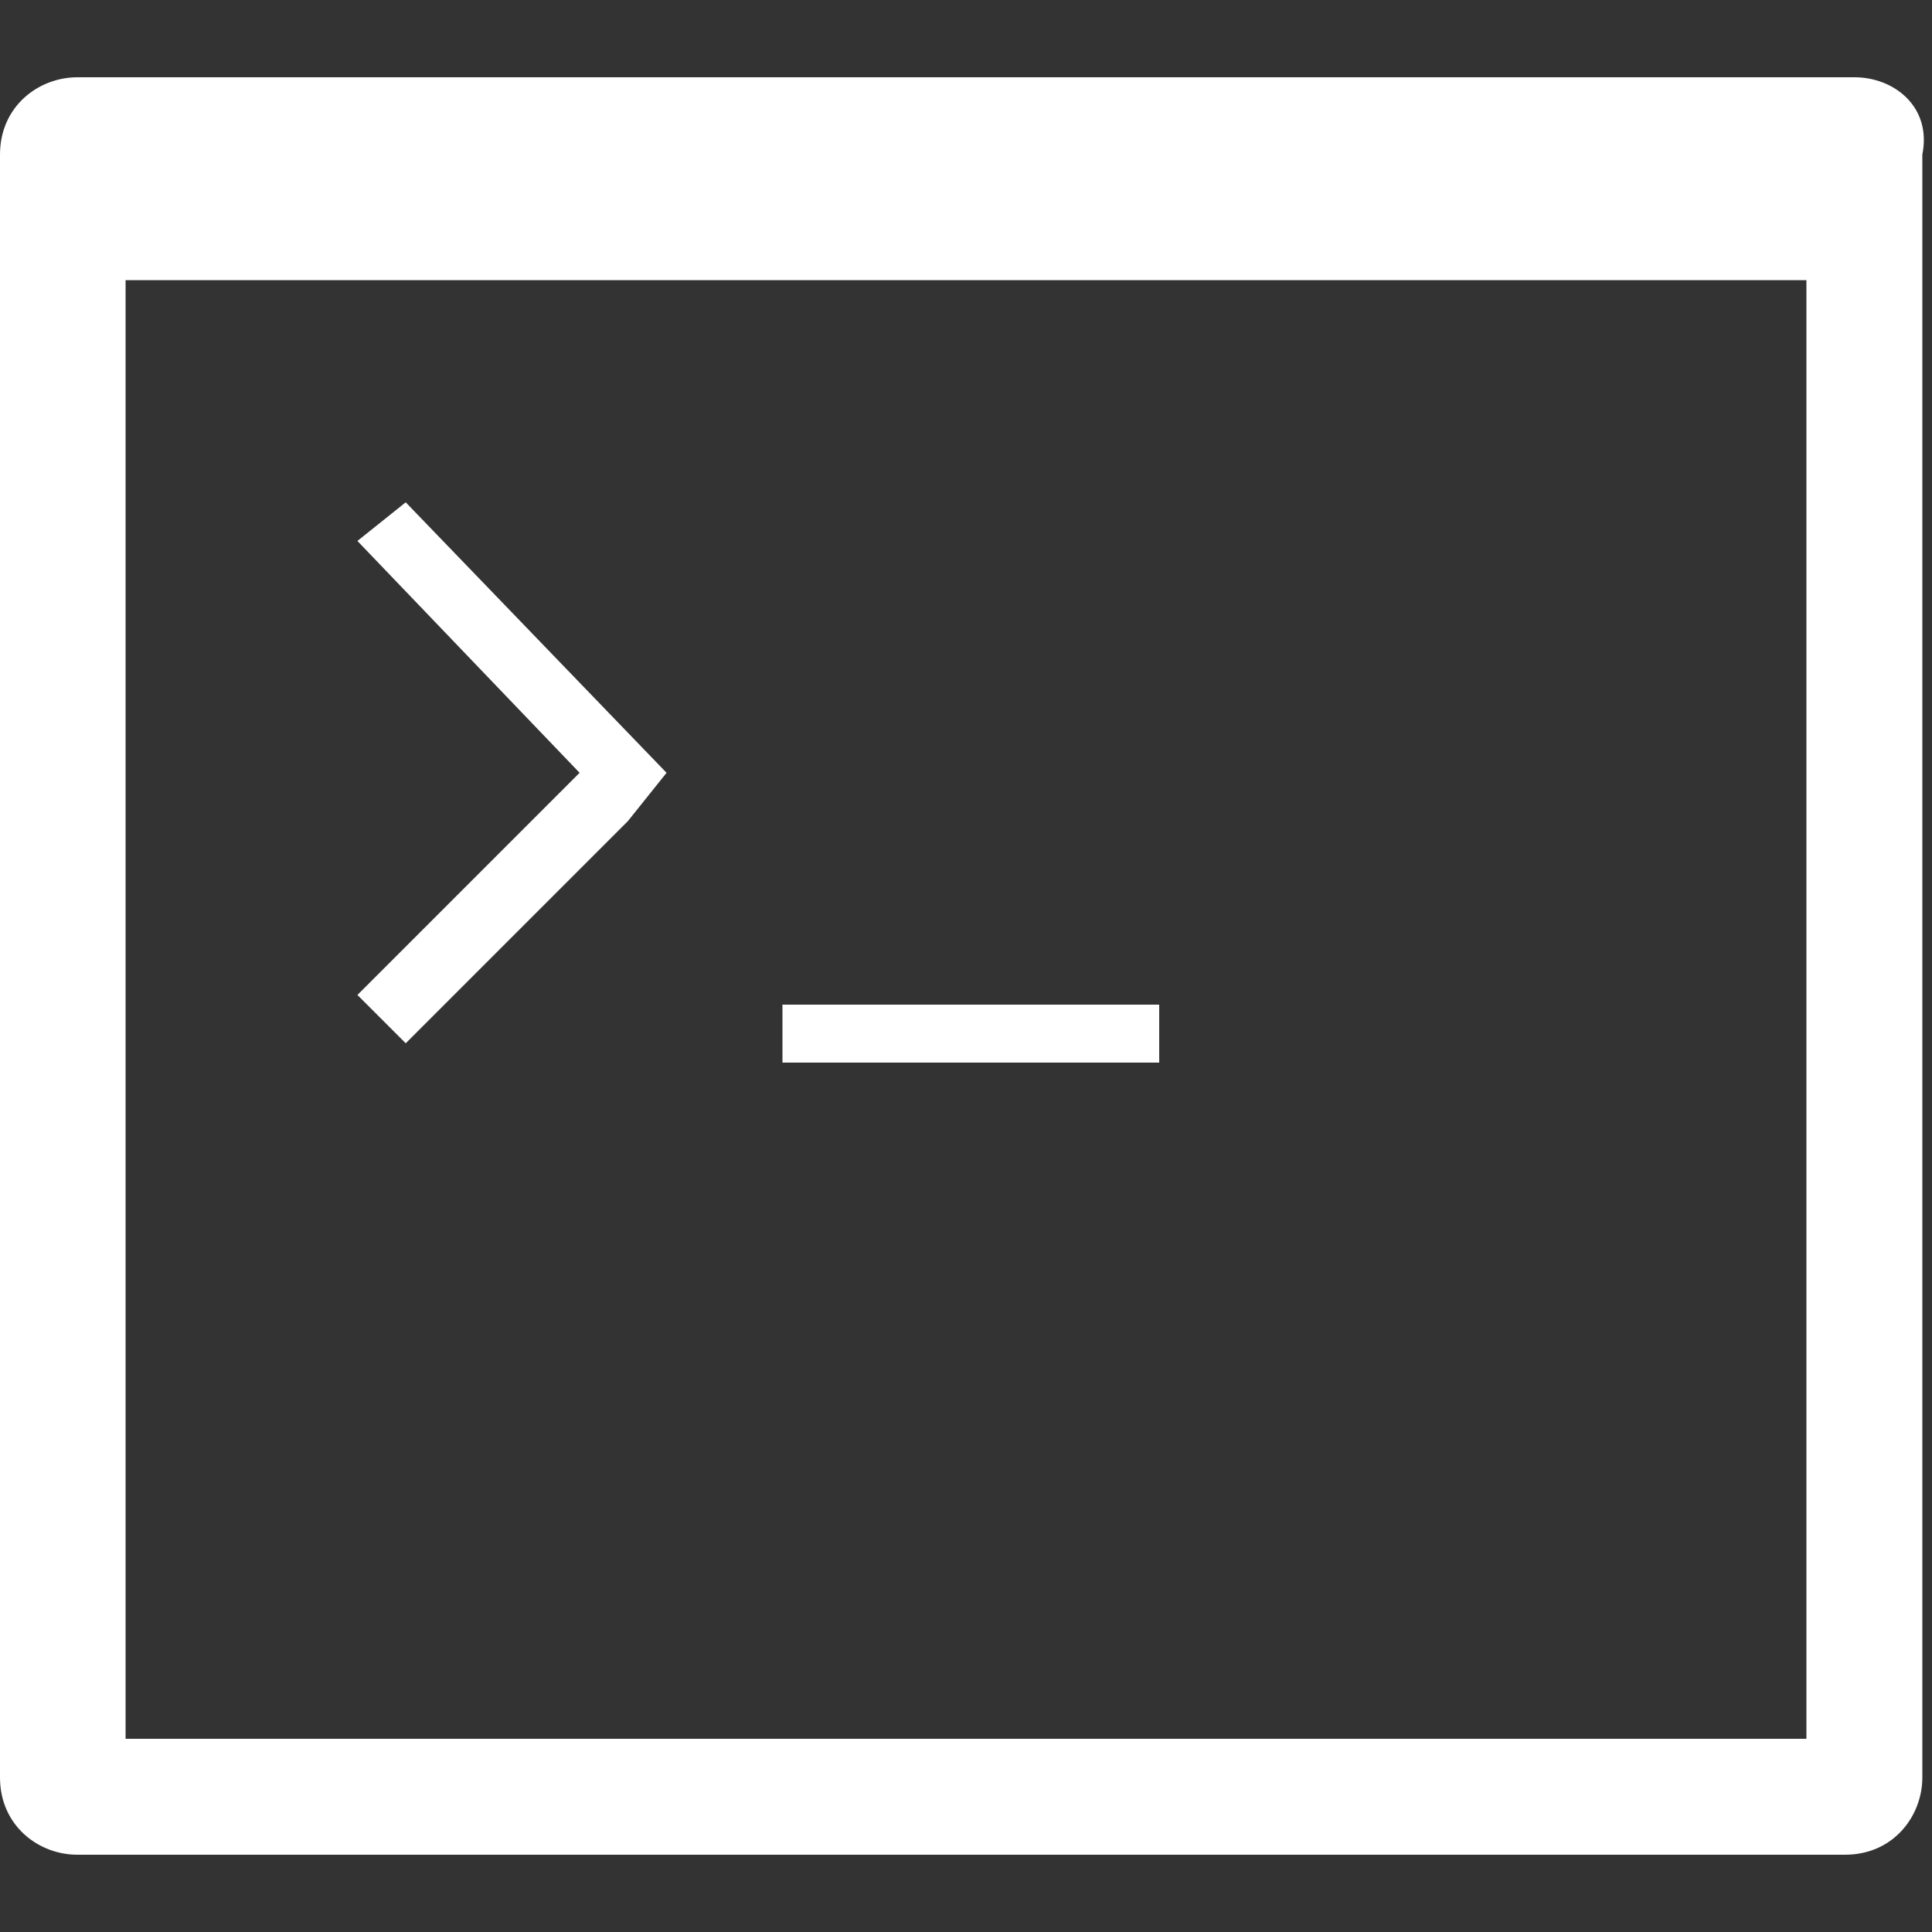 <?xml version="1.0" encoding="utf-8"?>
<!-- Generator: Adobe Illustrator 17.1.0, SVG Export Plug-In . SVG Version: 6.00 Build 0)  -->
<!DOCTYPE svg PUBLIC "-//W3C//DTD SVG 1.1//EN" "http://www.w3.org/Graphics/SVG/1.1/DTD/svg11.dtd">
<svg version="1.1" id="log" xmlns="http://www.w3.org/2000/svg" xmlns:xlink="http://www.w3.org/1999/xlink" x="0px" y="0px"
	 width="20px" height="20px" viewBox="0 0 20 20" enable-background="new 0 0 20 20" xml:space="preserve">
<rect x="0" y="0" width="20" height="20" fill="#333333" stroke="none"/>
<g>
	<g>
		<path fill="#FFFFFF" d="M19.2,0.8H0.8C0.4,0.8,0,1.1,0,1.6v16.8c0,0.5,0.4,0.8,0.8,0.8h18.3c0.5,0,0.8-0.4,0.8-0.8V1.6
			C20,1.1,19.6,0.8,19.2,0.8z M18.7,18H1.3V2.9h17.4L18.7,18L18.7,18z M11.9,10.4H8.1v0.6h3.9V10.4z M4.2,10.8l2.3-2.3l0,0L6.9,8
			l0,0L4.2,5.2L3.7,5.6L6,8l-2.3,2.3L4.2,10.8z"/>
	</g>
</g>
</svg>
